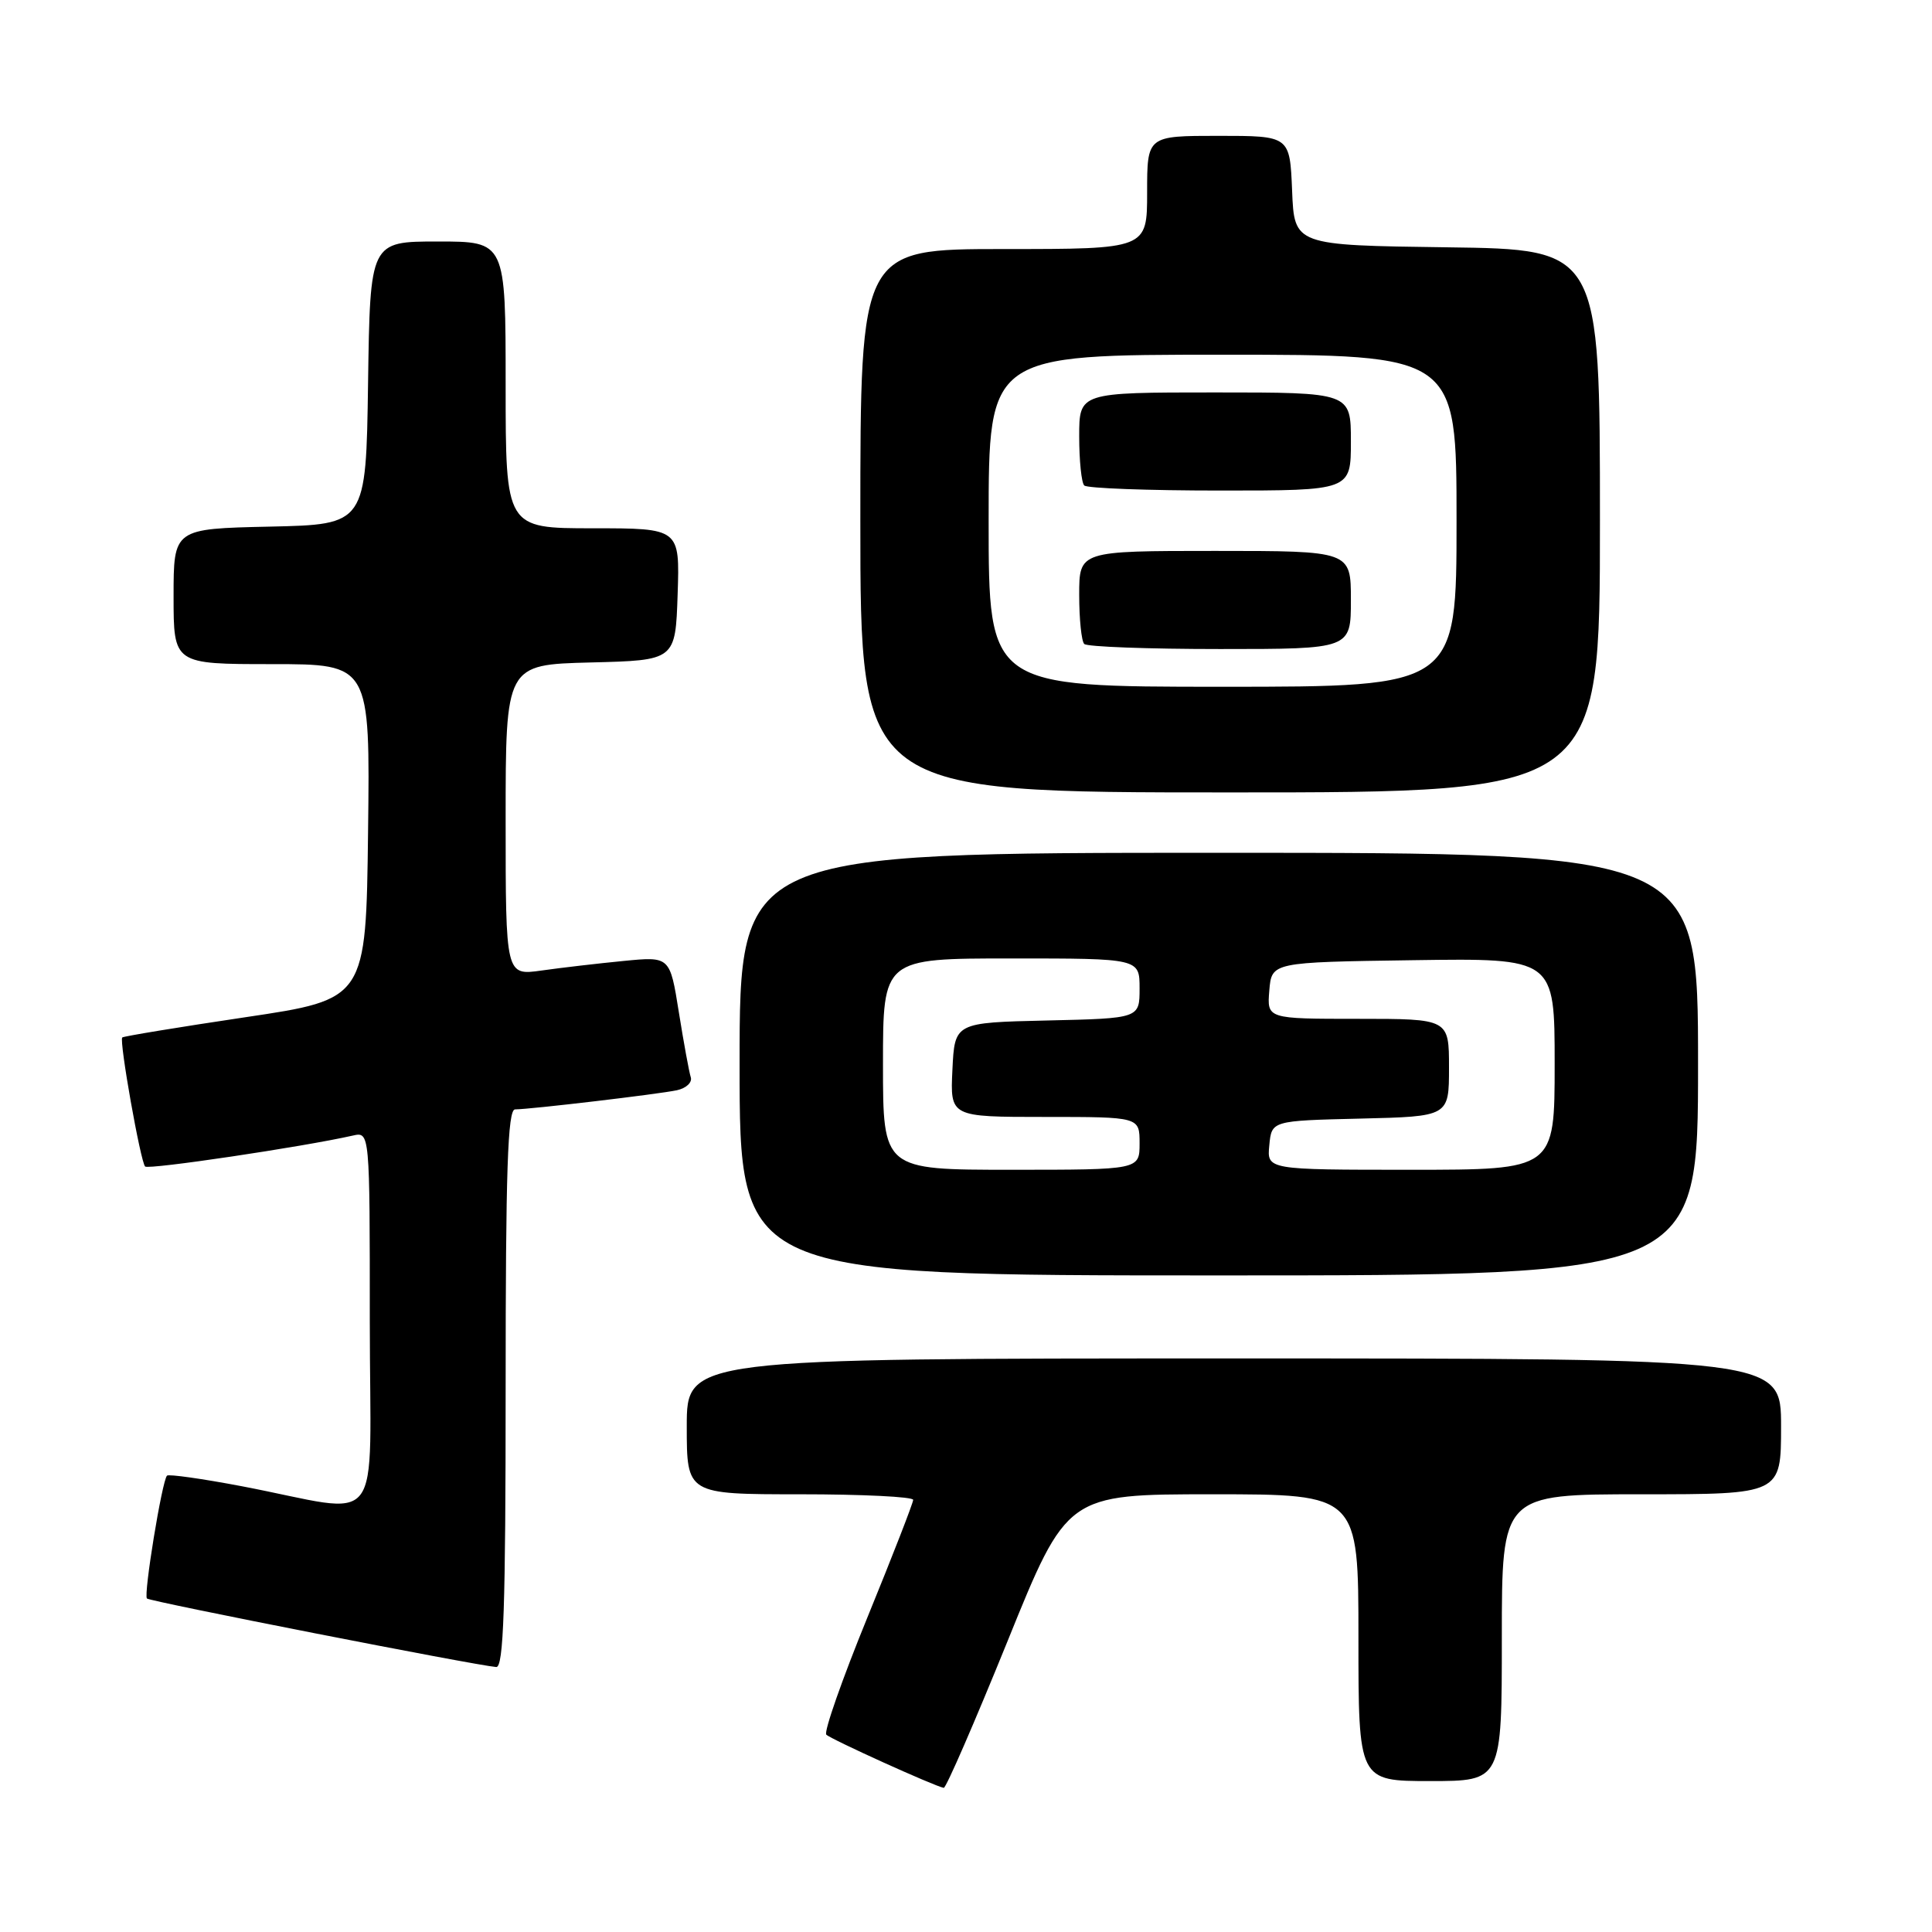 <?xml version="1.0" encoding="UTF-8" standalone="no"?>
<!DOCTYPE svg PUBLIC "-//W3C//DTD SVG 1.1//EN" "http://www.w3.org/Graphics/SVG/1.1/DTD/svg11.dtd" >
<svg xmlns="http://www.w3.org/2000/svg" xmlns:xlink="http://www.w3.org/1999/xlink" version="1.1" viewBox="0 0 256 256">
 <g >
 <path fill="currentColor"
d=" M 133.49 217.50 C 141.38 198.00 141.38 198.00 160.69 198.00 C 180.00 198.00 180.00 198.00 180.00 217.00 C 180.00 236.00 180.00 236.00 189.50 236.00 C 199.00 236.00 199.00 236.00 199.00 217.00 C 199.00 198.00 199.00 198.00 217.50 198.00 C 236.00 198.00 236.00 198.00 236.00 189.00 C 236.00 180.00 236.00 180.00 163.50 180.00 C 91.00 180.00 91.00 180.00 91.00 189.00 C 91.00 198.00 91.00 198.00 106.00 198.00 C 114.25 198.00 121.00 198.33 121.00 198.74 C 121.00 199.14 118.27 206.16 114.93 214.33 C 111.59 222.51 109.14 229.49 109.49 229.85 C 110.07 230.45 123.79 236.67 125.05 236.90 C 125.35 236.95 129.14 228.22 133.49 217.50 Z  M 67.00 184.00 C 67.00 155.07 67.27 147.00 68.25 147.00 C 70.28 146.99 87.30 144.98 89.71 144.46 C 90.93 144.19 91.75 143.42 91.53 142.74 C 91.31 142.06 90.60 138.18 89.95 134.12 C 88.77 126.73 88.77 126.73 82.64 127.33 C 79.26 127.66 74.36 128.23 71.75 128.60 C 67.00 129.27 67.00 129.27 67.00 108.67 C 67.00 88.07 67.00 88.07 78.25 87.78 C 89.50 87.50 89.50 87.50 89.79 78.75 C 90.08 70.00 90.08 70.00 78.54 70.00 C 67.00 70.00 67.00 70.00 67.00 51.00 C 67.00 32.00 67.00 32.00 58.02 32.00 C 49.04 32.00 49.04 32.00 48.77 50.75 C 48.50 69.50 48.50 69.50 35.75 69.78 C 23.00 70.06 23.00 70.06 23.00 79.03 C 23.00 88.00 23.00 88.00 36.02 88.00 C 49.04 88.00 49.04 88.00 48.77 110.21 C 48.50 132.41 48.50 132.41 32.50 134.79 C 23.70 136.10 16.37 137.31 16.20 137.47 C 15.77 137.90 18.62 153.95 19.23 154.57 C 19.68 155.01 40.07 151.98 46.75 150.47 C 49.00 149.96 49.00 149.96 49.00 175.03 C 49.00 203.60 51.31 200.61 32.02 196.93 C 26.81 195.94 22.36 195.31 22.13 195.53 C 21.47 196.20 19.00 211.33 19.47 211.81 C 19.87 212.21 62.88 220.65 65.75 220.89 C 66.73 220.98 67.00 212.99 67.00 184.00 Z  M 225.00 141.00 C 225.00 113.00 225.00 113.00 161.50 113.00 C 98.00 113.00 98.00 113.00 98.00 141.00 C 98.00 169.00 98.00 169.00 161.50 169.00 C 225.00 169.00 225.00 169.00 225.00 141.00 Z  M 212.00 69.02 C 212.00 33.04 212.00 33.04 191.75 32.77 C 171.50 32.50 171.50 32.50 171.21 25.25 C 170.91 18.00 170.91 18.00 161.46 18.00 C 152.00 18.00 152.00 18.00 152.00 25.50 C 152.00 33.00 152.00 33.00 133.00 33.00 C 114.00 33.00 114.00 33.00 114.00 69.00 C 114.00 105.00 114.00 105.00 163.00 105.00 C 212.00 105.00 212.00 105.00 212.00 69.02 Z  M 117.00 141.00 C 117.00 127.00 117.00 127.00 134.00 127.00 C 151.00 127.00 151.00 127.00 151.00 130.97 C 151.00 134.94 151.00 134.94 138.75 135.22 C 126.50 135.50 126.50 135.50 126.20 141.75 C 125.90 148.00 125.90 148.00 138.45 148.00 C 151.00 148.00 151.00 148.00 151.00 151.50 C 151.00 155.00 151.00 155.00 134.00 155.00 C 117.00 155.00 117.00 155.00 117.00 141.00 Z  M 168.19 151.75 C 168.50 148.50 168.50 148.50 180.25 148.22 C 192.00 147.94 192.00 147.94 192.00 141.47 C 192.00 135.00 192.00 135.00 179.94 135.00 C 167.88 135.00 167.88 135.00 168.19 131.25 C 168.50 127.50 168.50 127.50 187.25 127.23 C 206.00 126.96 206.00 126.96 206.00 140.98 C 206.00 155.00 206.00 155.00 186.94 155.00 C 167.87 155.00 167.87 155.00 168.19 151.75 Z  M 131.00 69.00 C 131.00 47.00 131.00 47.00 162.00 47.00 C 193.00 47.00 193.00 47.00 193.00 69.00 C 193.00 91.00 193.00 91.00 162.00 91.00 C 131.00 91.00 131.00 91.00 131.00 69.00 Z  M 179.00 79.50 C 179.00 73.00 179.00 73.00 161.00 73.00 C 143.00 73.00 143.00 73.00 143.00 78.83 C 143.00 82.04 143.30 84.97 143.67 85.33 C 144.03 85.70 152.13 86.00 161.67 86.00 C 179.00 86.00 179.00 86.00 179.00 79.50 Z  M 179.00 58.50 C 179.00 52.00 179.00 52.00 161.00 52.00 C 143.00 52.00 143.00 52.00 143.00 57.83 C 143.00 61.04 143.30 63.97 143.67 64.33 C 144.03 64.70 152.13 65.00 161.67 65.00 C 179.00 65.00 179.00 65.00 179.00 58.50 Z "/>
</g>
</svg>